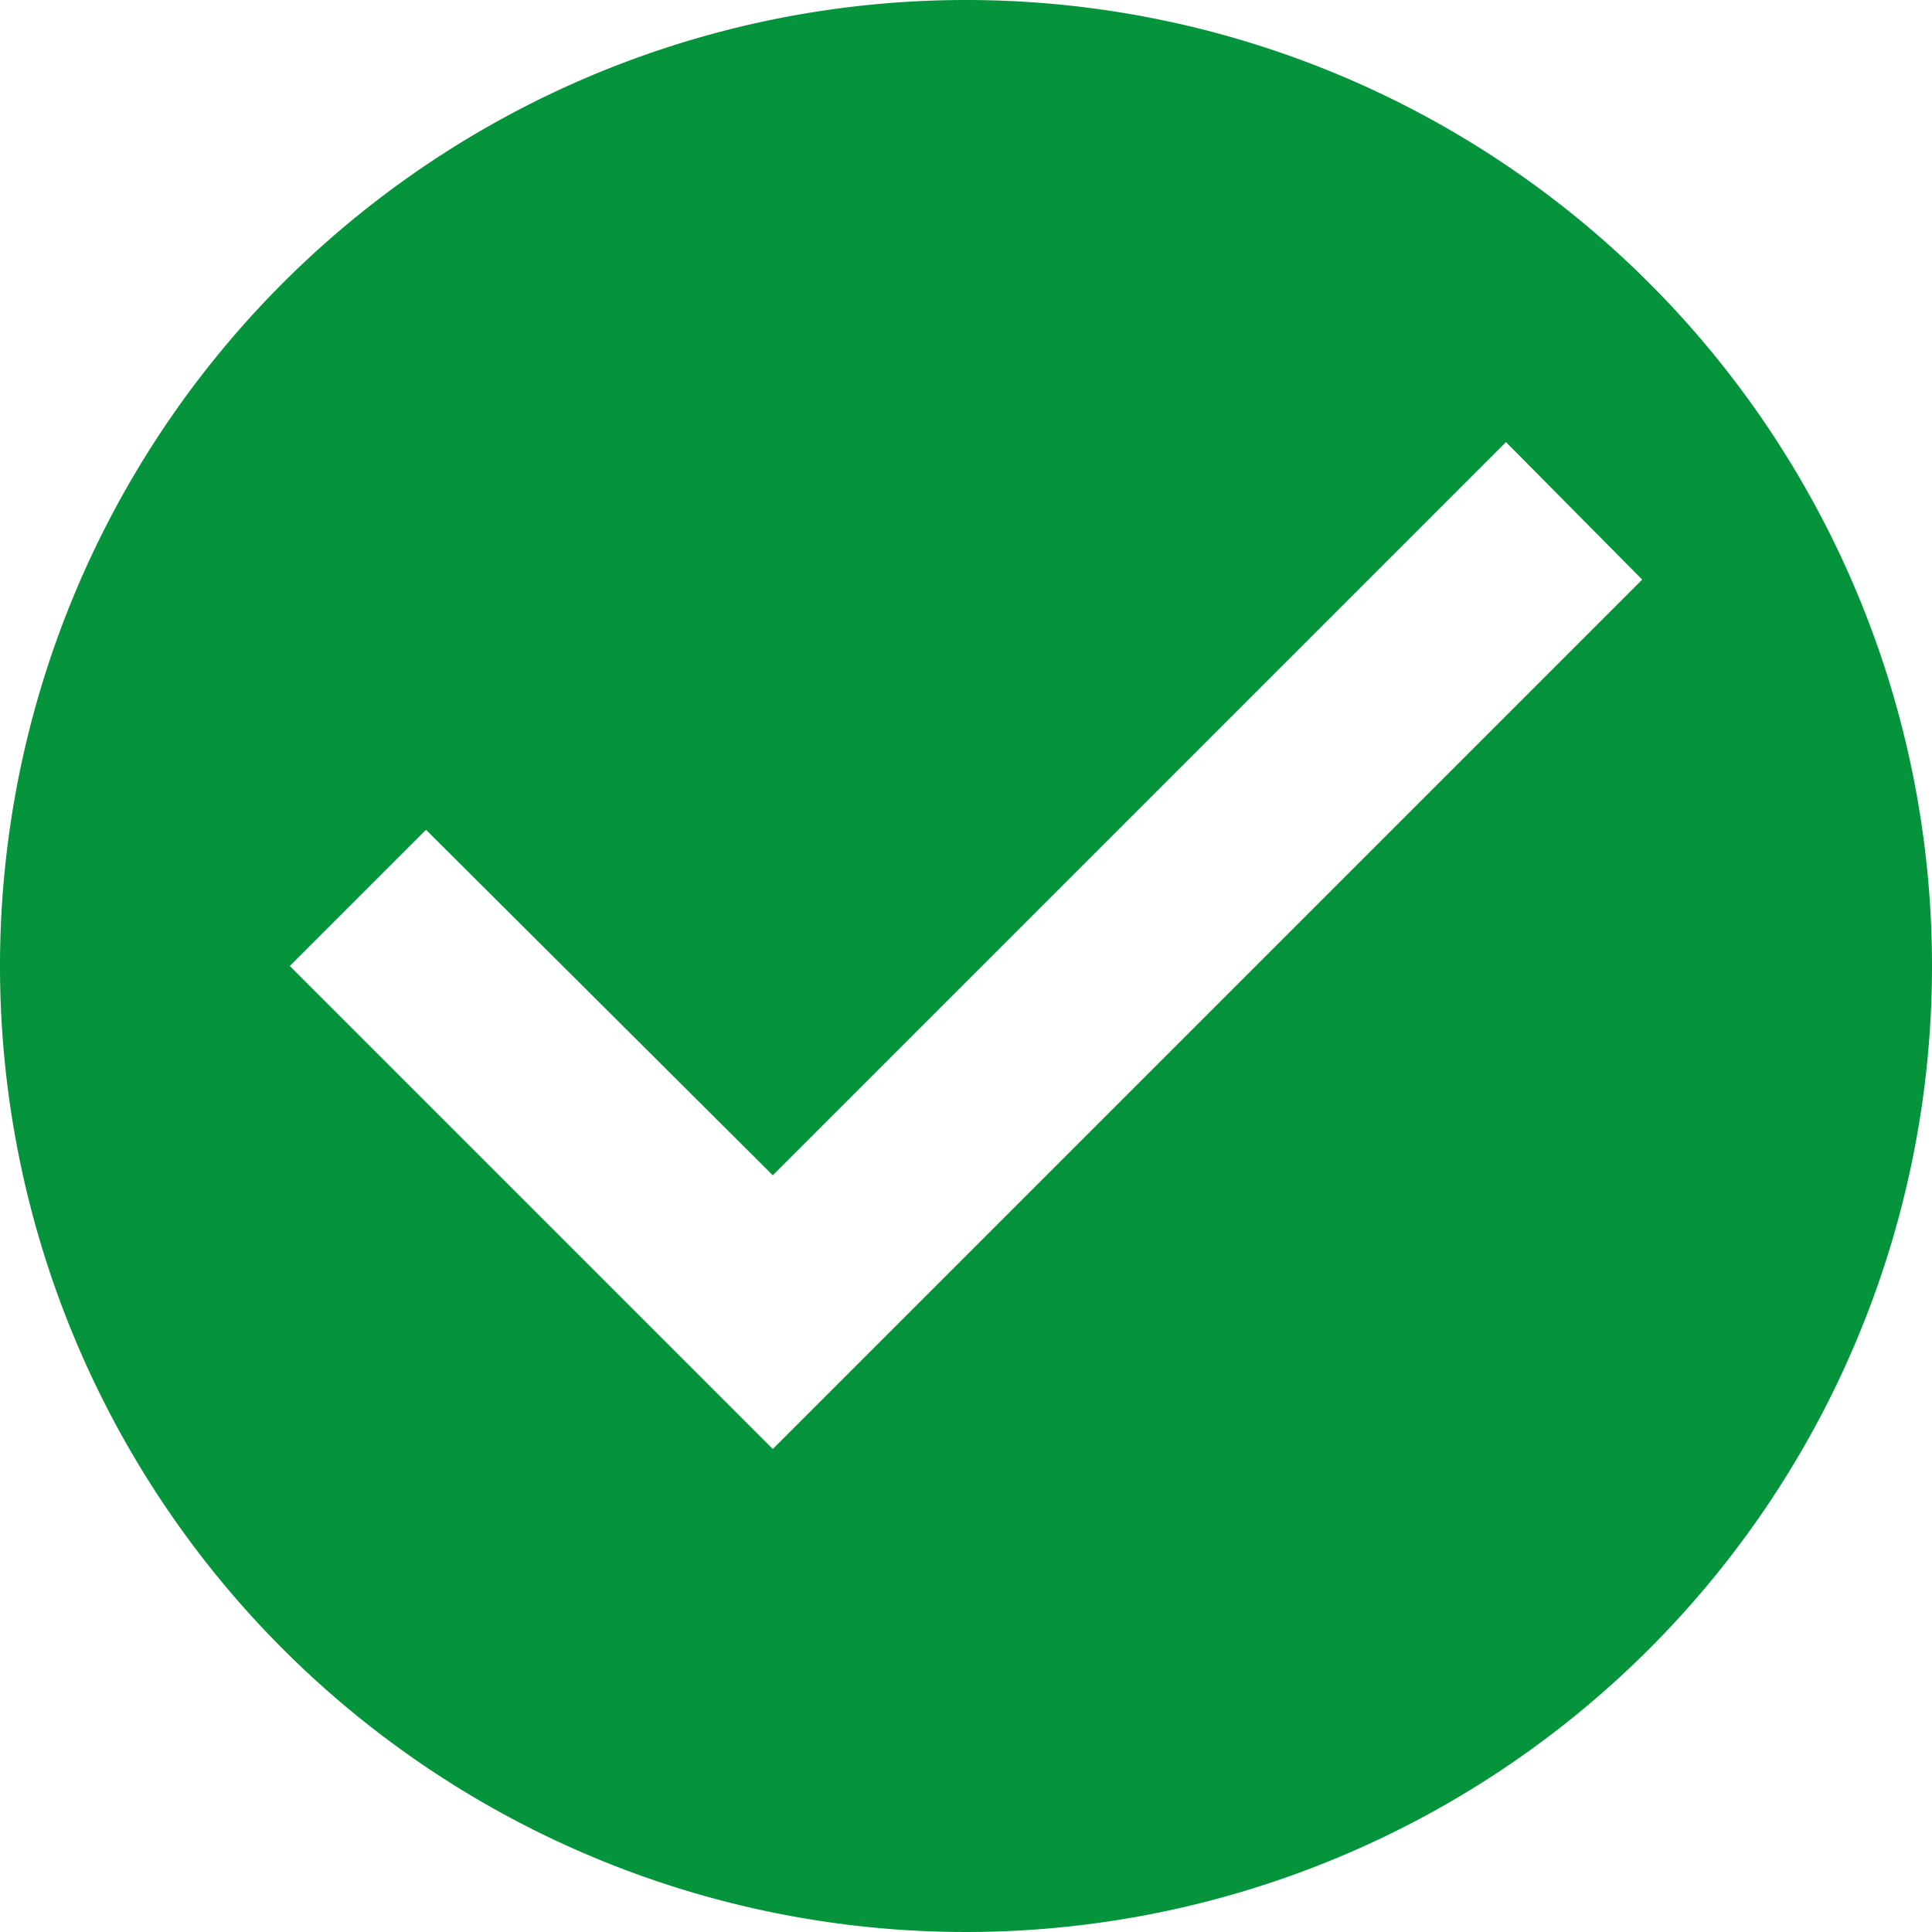 <svg xmlns="http://www.w3.org/2000/svg" width="12" height="12" viewBox="0 0 12 12">
  <path id="ic_check_circle_24px" d="M8,2a6,6,0,1,0,6,6A6,6,0,0,0,8,2ZM6.8,11l-3-3,.846-.846L6.8,9.3l4.554-4.554L12.2,5.6Z" transform="translate(-2 -2)" fill="#05933b"/>
</svg>
